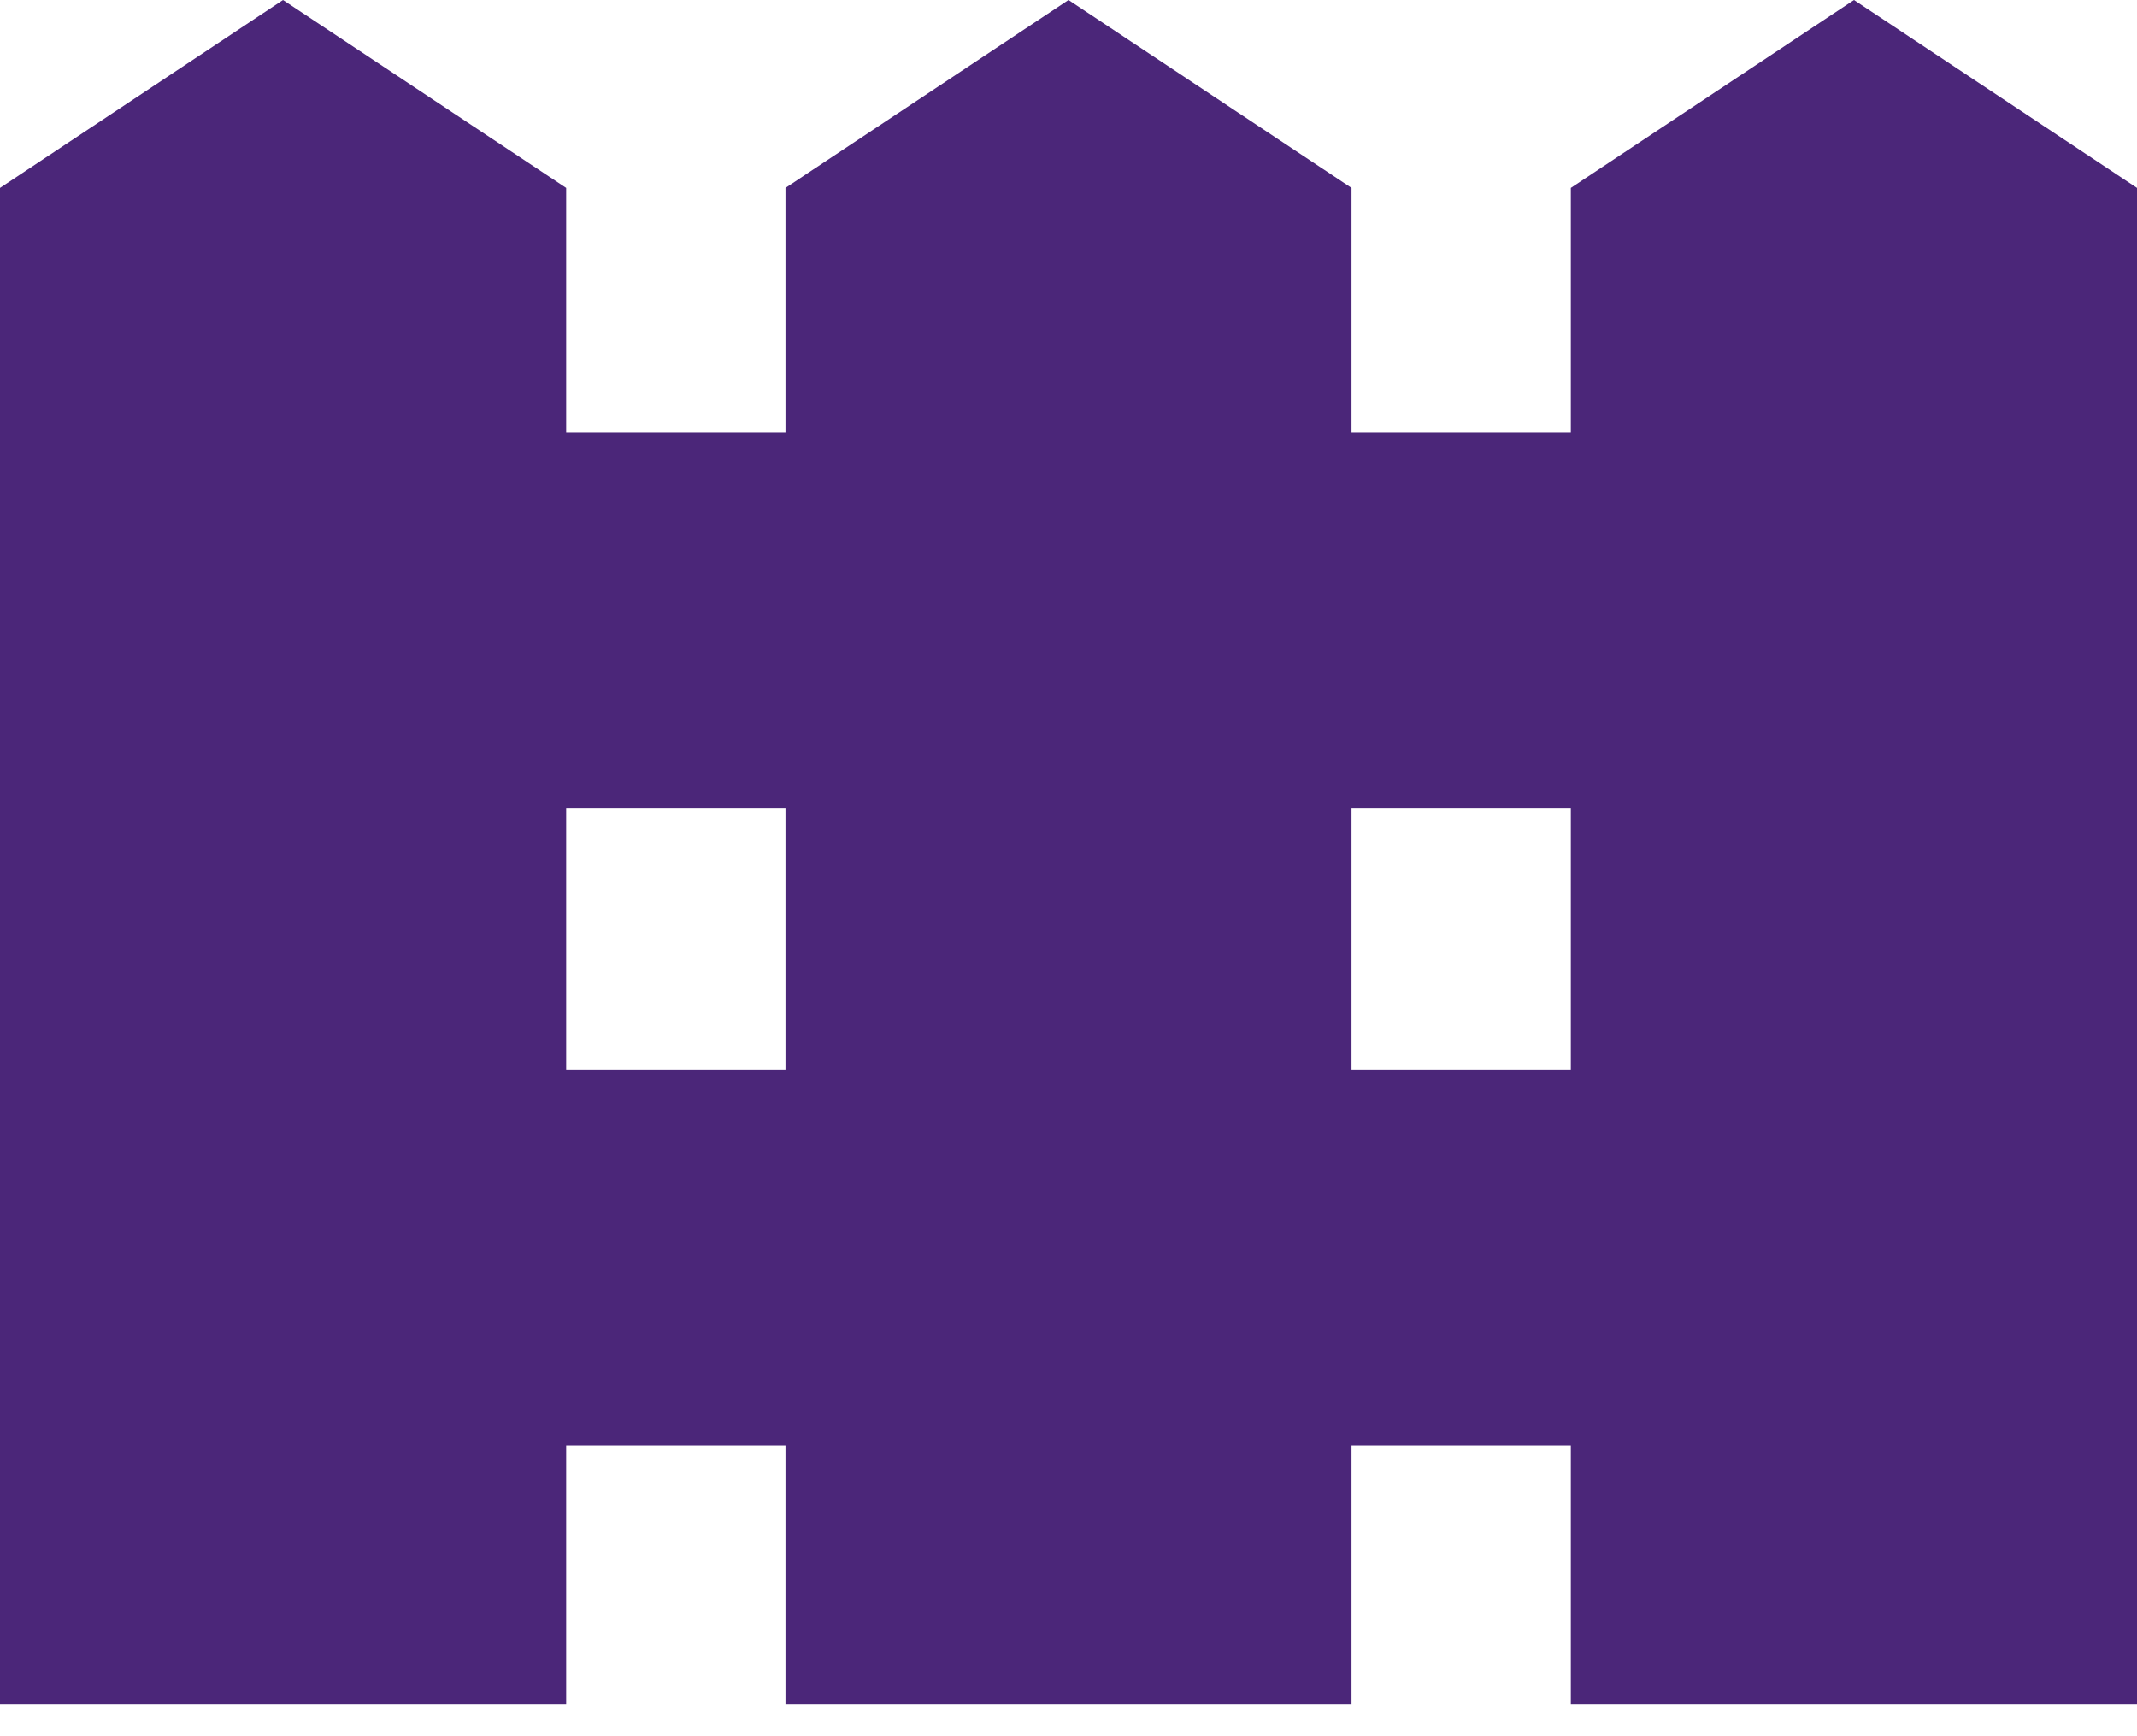 <svg width="16" height="13" viewBox="0 0 16 13" fill="none" xmlns="http://www.w3.org/2000/svg">
<path d="M13.881 0L11.761 1.407V3.235H10.119V1.407L8 0L5.881 1.407V3.235H4.239V1.407L2.119 0L0 1.407V12.763H4.239V10.826H5.881V12.763H10.119V10.826H11.761V12.763H16V1.407L13.881 0ZM5.881 8.012H4.239V6.049H5.881V8.012ZM11.761 8.012H10.119V6.049H11.761V8.012Z" fill="#4B2679"/>
</svg>
